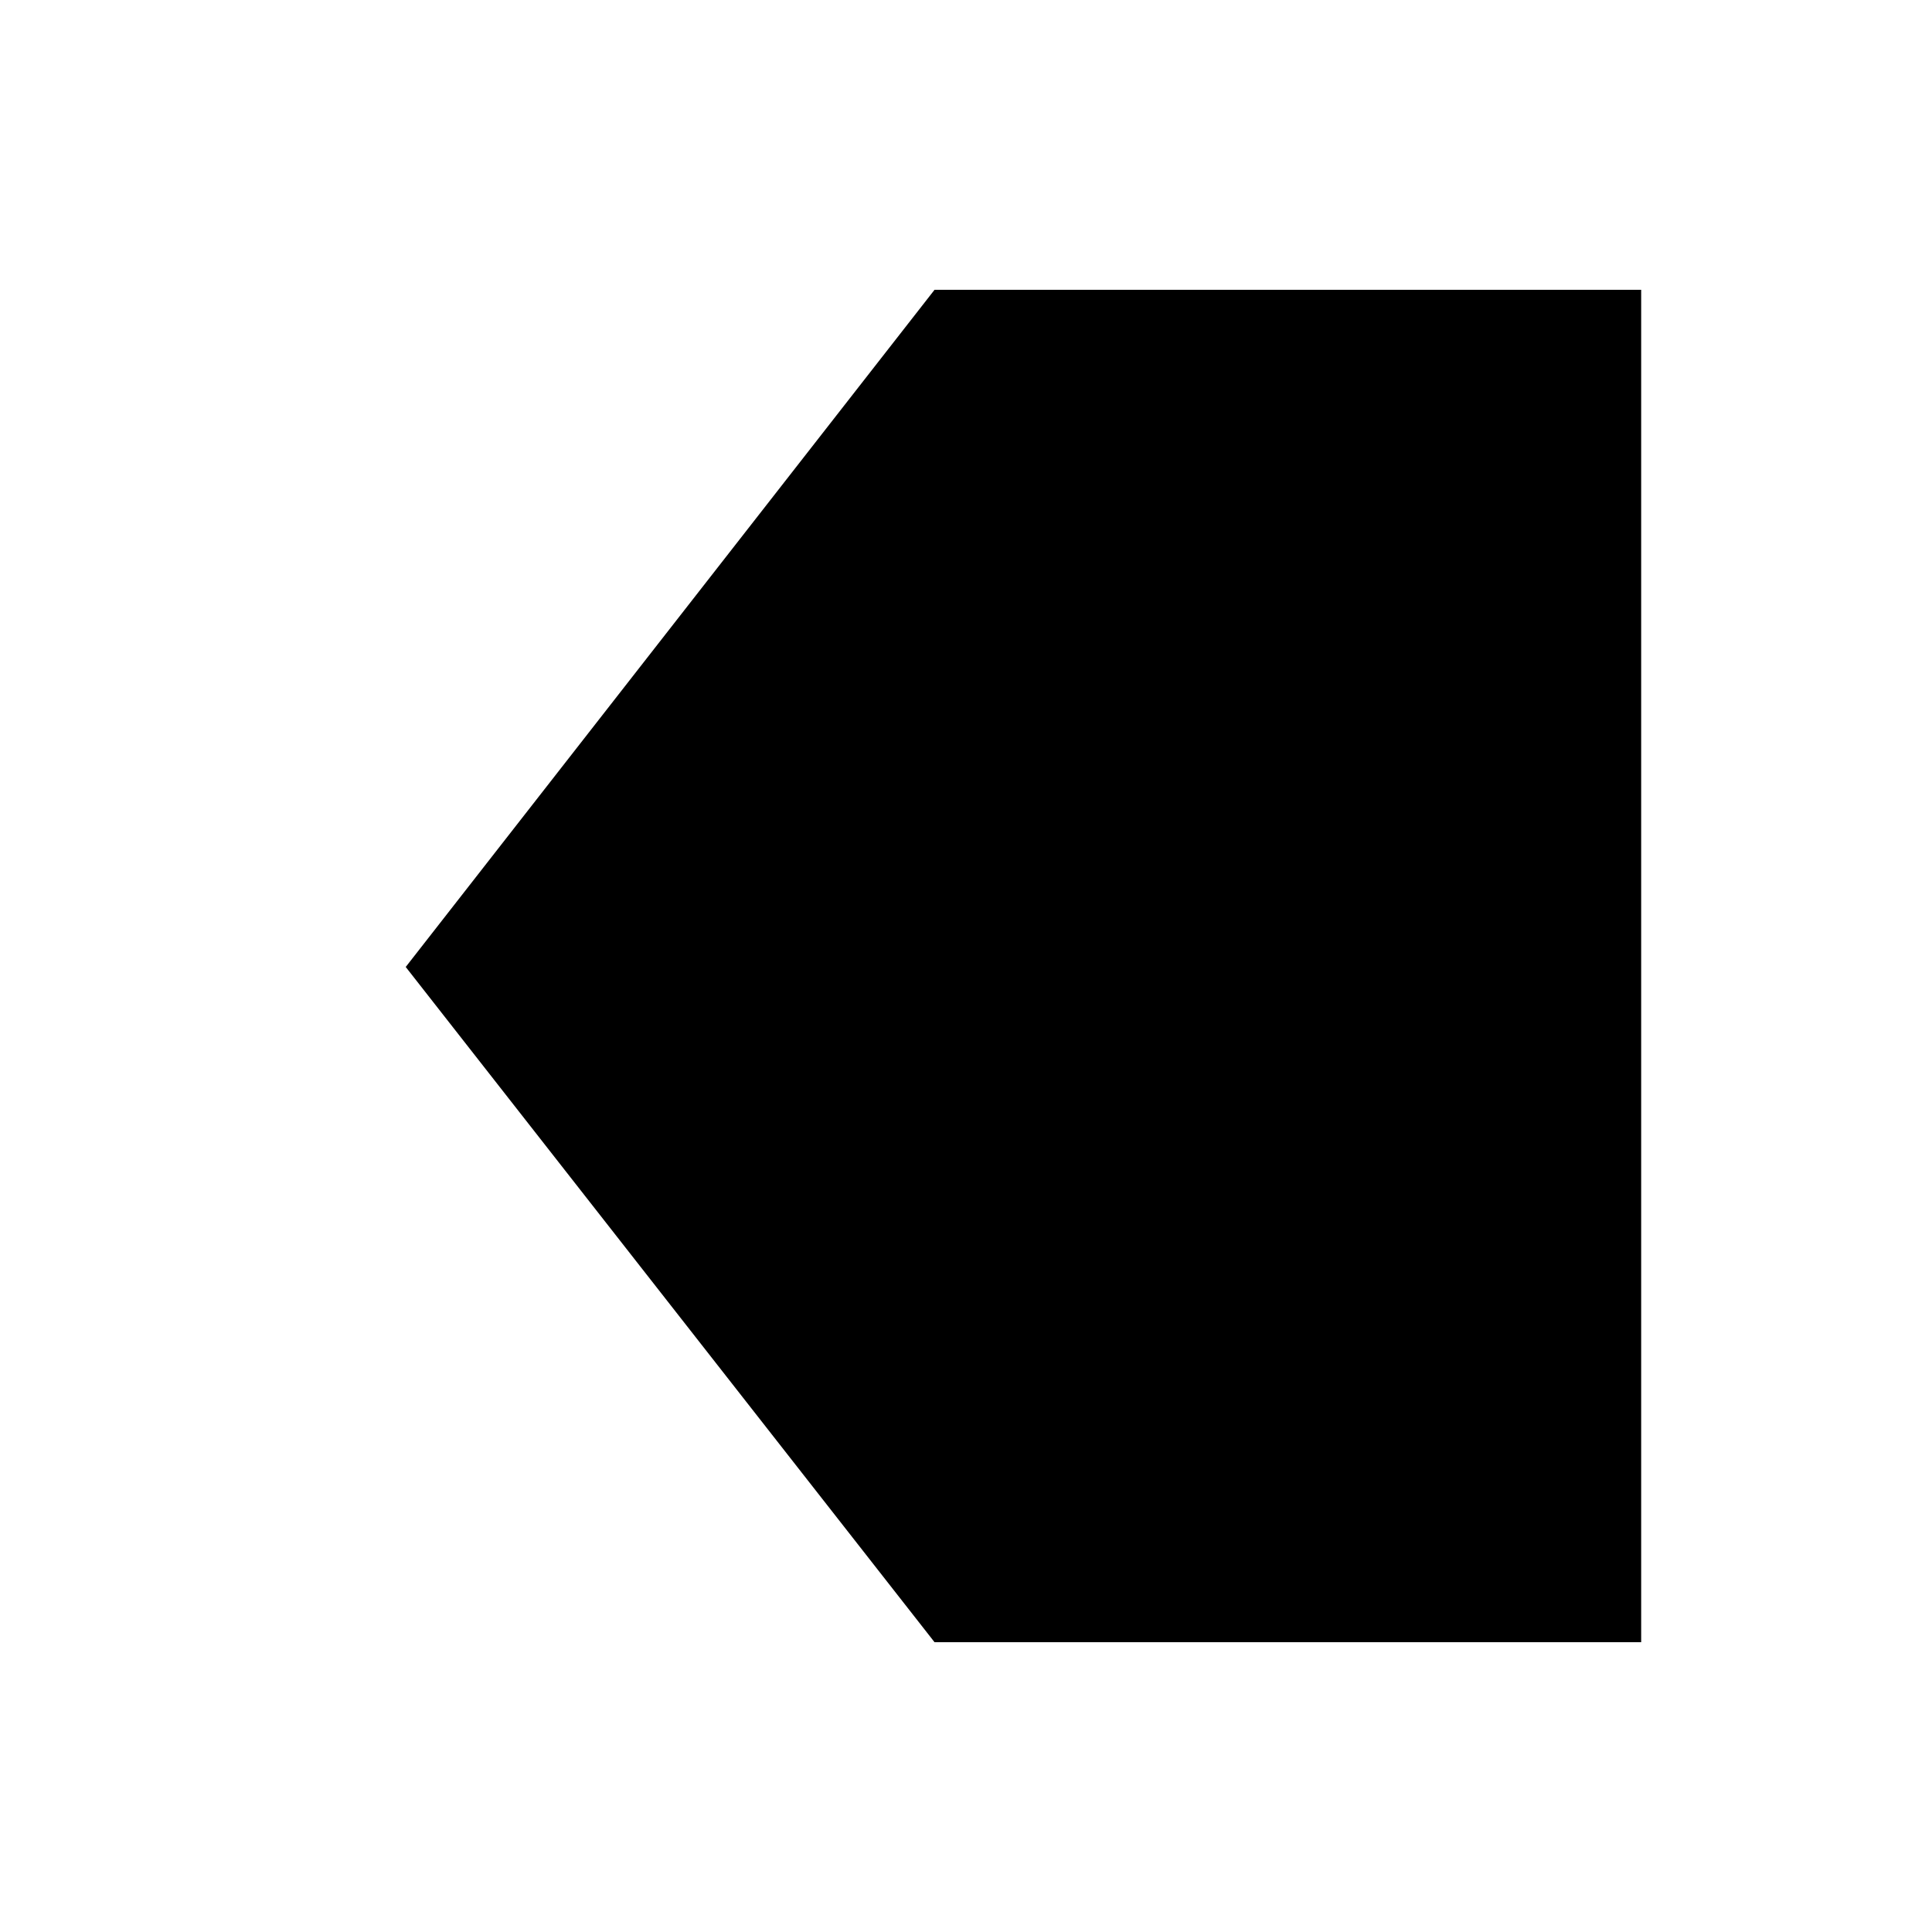 <svg
   xmlns="http://www.w3.org/2000/svg"
   xmlns:xlink="http://www.w3.org/1999/xlink"  
   version="1.1"
   width="60"
   height="60">
  <symbol id="notice_c5b" width="60" height="60">
    <path d="M 29.023,51 12.6,30.03 29.023,9 50.968,9 l 0,42 z" />
  </symbol>
  <use xlink:href="#notice_c5b" x="0" y="0" />
</svg>
